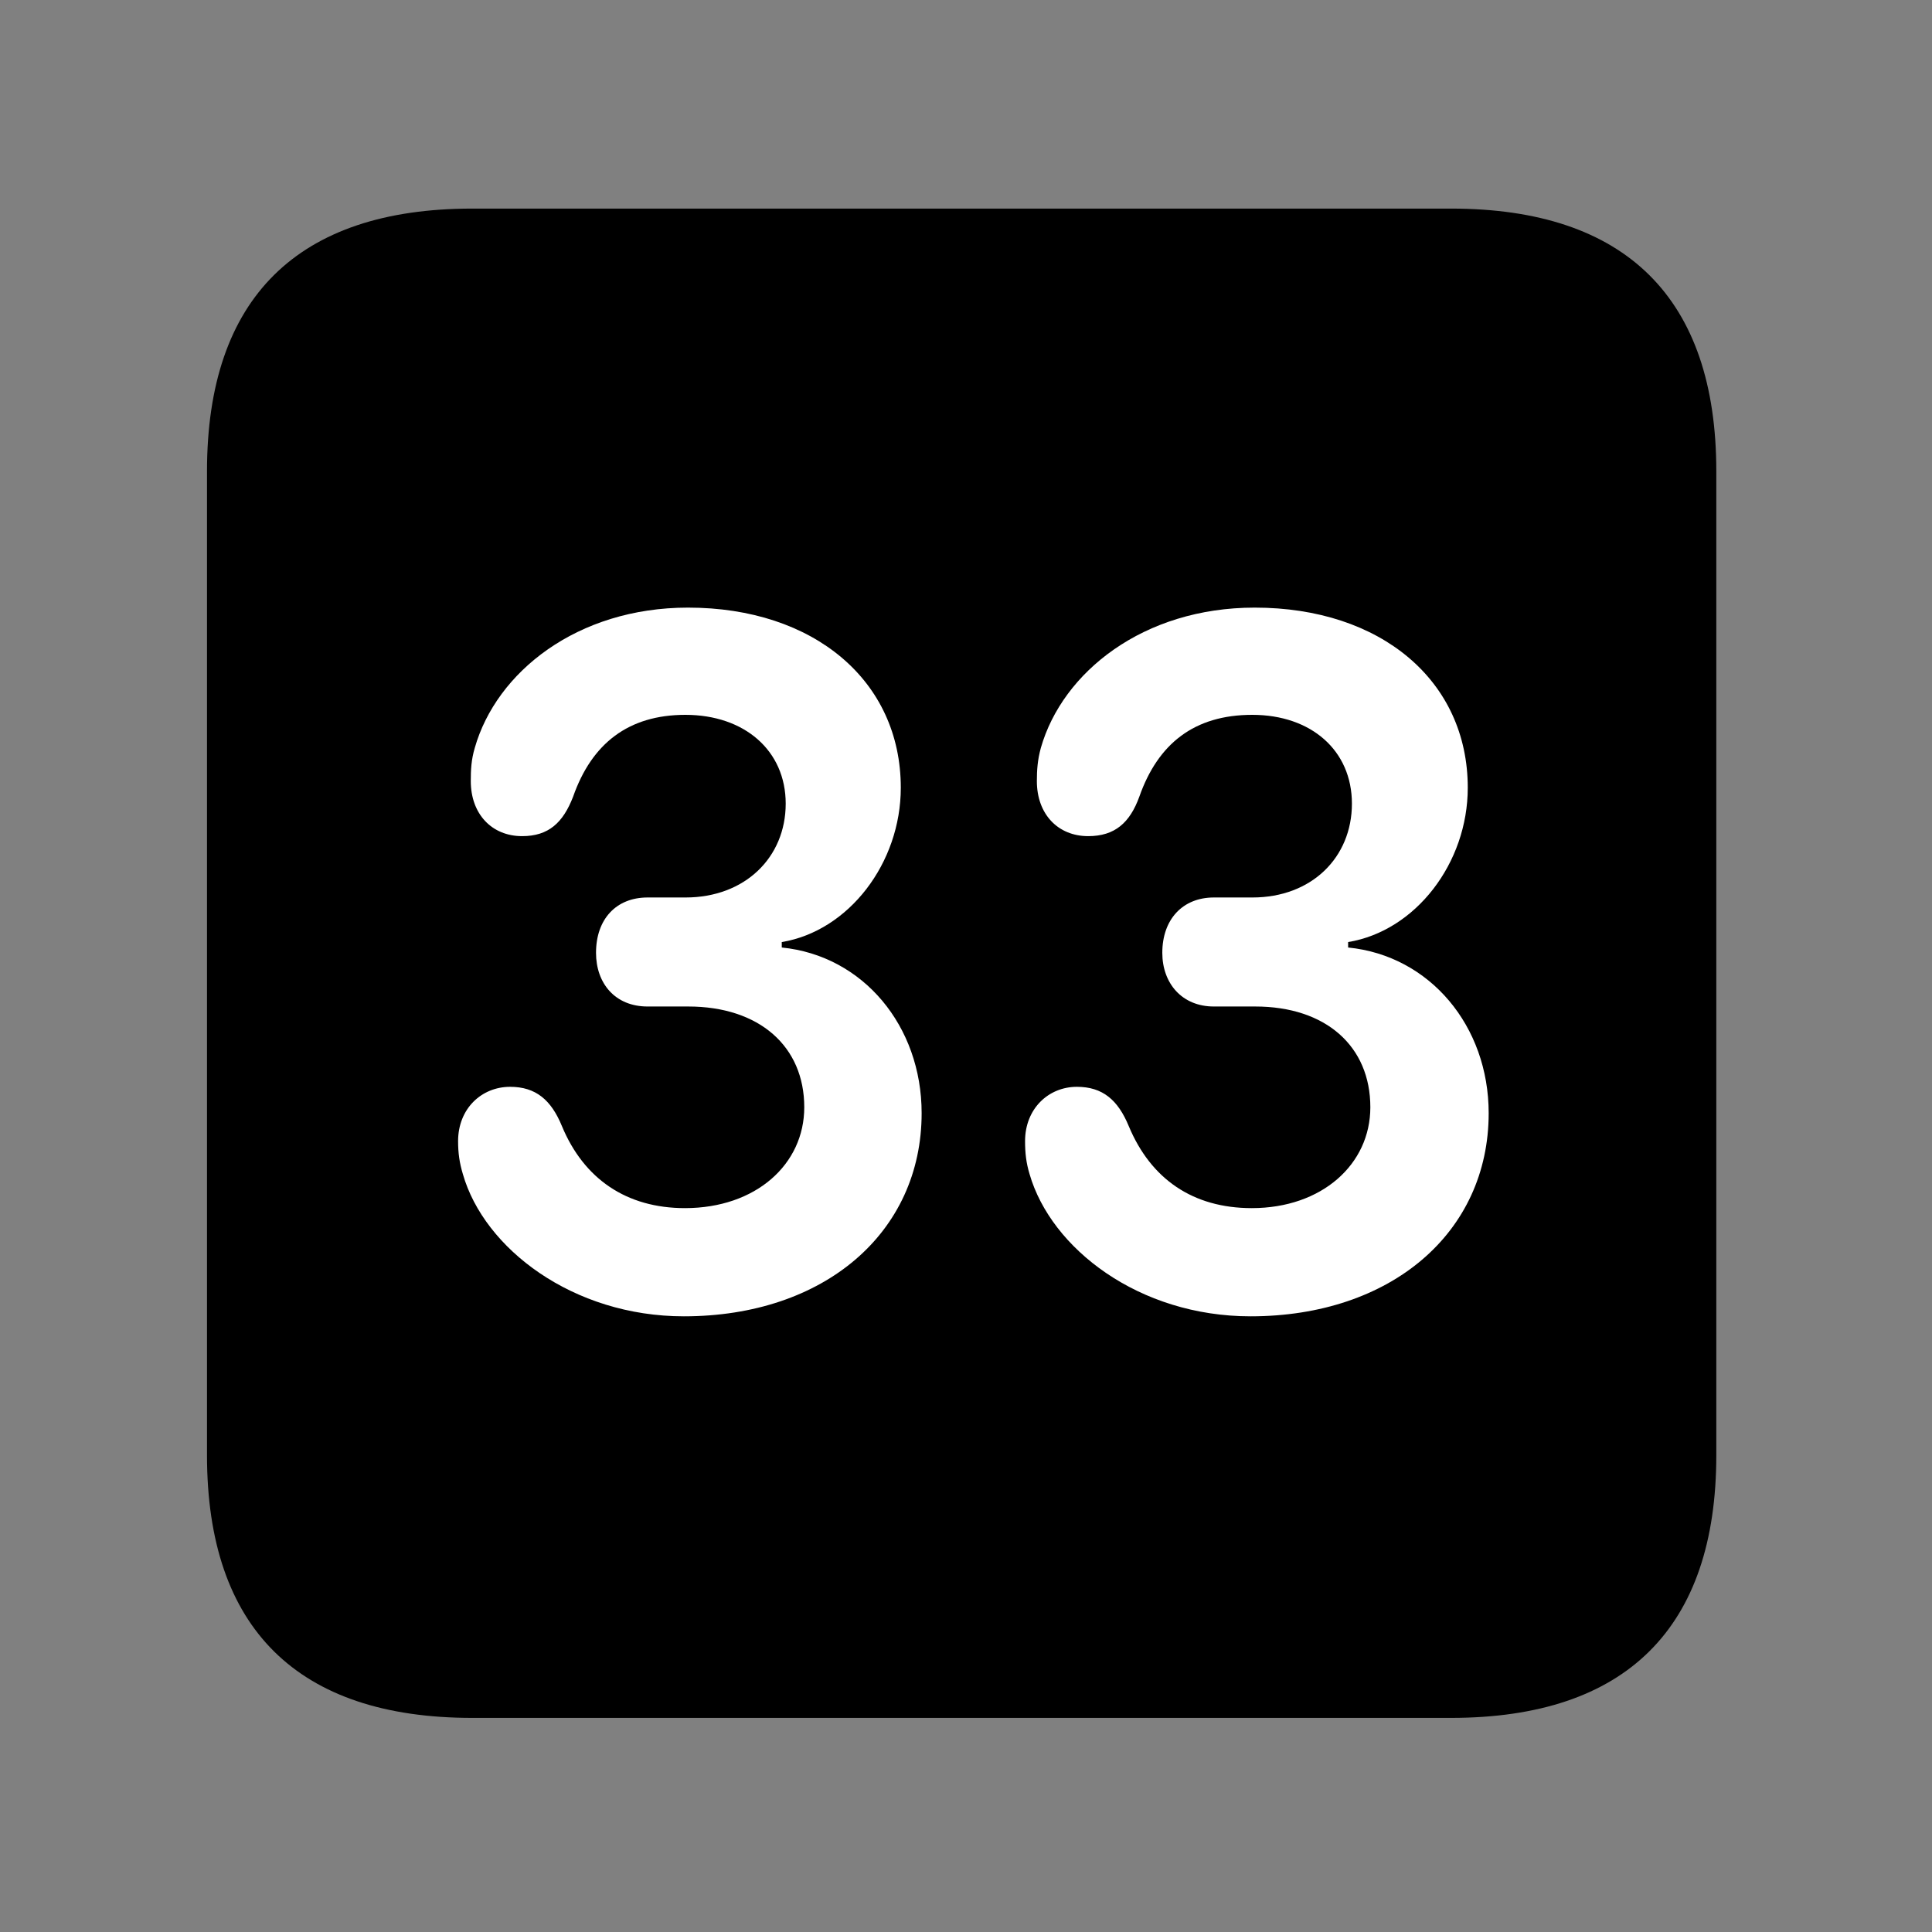 <svg width="28" height="28" viewBox="0 0 28 28" fill="none" xmlns="http://www.w3.org/2000/svg">
<rect x="0" y="0" width="28" height="28" fill="#808080" stroke="none"/>
<path d="M6.844 24.897H21.029C23.569 24.897 24.874 23.592 24.874 21.091V6.829C24.874 4.327 23.569 3.023 21.029 3.023H6.844C4.315 3.023 3 4.317 3 6.829V21.091C3 23.602 4.315 24.897 6.844 24.897Z" fill="black"/>
<path d="M9.911 19.077C8.303 19.077 7.016 18.095 6.708 17.015C6.659 16.852 6.639 16.711 6.639 16.538C6.639 16.068 6.978 15.751 7.393 15.751C7.764 15.751 7.988 15.94 8.144 16.321C8.463 17.088 9.081 17.509 9.927 17.509C10.954 17.509 11.656 16.875 11.656 16.047C11.656 15.164 11.004 14.587 9.974 14.587H9.385C8.914 14.587 8.638 14.251 8.638 13.809C8.638 13.322 8.929 13.007 9.385 13.007H9.935C10.798 13.007 11.387 12.425 11.387 11.647C11.387 10.877 10.789 10.36 9.933 10.36C9.107 10.36 8.576 10.776 8.306 11.546C8.16 11.924 7.95 12.118 7.567 12.118C7.128 12.118 6.823 11.798 6.823 11.32C6.823 11.158 6.829 11.014 6.881 10.838C7.194 9.741 8.363 8.806 9.971 8.806C11.8 8.806 13.055 9.869 13.055 11.416C13.055 12.511 12.299 13.493 11.33 13.653V13.732C12.509 13.85 13.357 14.869 13.357 16.133C13.357 17.863 11.948 19.077 9.911 19.077ZM18.124 19.077C16.506 19.077 15.233 18.095 14.921 17.015C14.872 16.852 14.856 16.711 14.856 16.538C14.856 16.068 15.195 15.751 15.607 15.751C15.979 15.751 16.202 15.94 16.359 16.321C16.679 17.088 17.289 17.509 18.142 17.509C19.157 17.509 19.86 16.875 19.86 16.047C19.86 15.164 19.217 14.587 18.191 14.587H17.592C17.13 14.587 16.845 14.251 16.845 13.809C16.845 13.322 17.142 13.007 17.592 13.007H18.151C19.011 13.007 19.593 12.425 19.593 11.647C19.593 10.877 19.004 10.36 18.149 10.36C17.31 10.36 16.783 10.776 16.512 11.546C16.375 11.924 16.157 12.118 15.771 12.118C15.331 12.118 15.027 11.798 15.027 11.32C15.027 11.158 15.037 11.014 15.085 10.838C15.399 9.741 16.57 8.806 18.184 8.806C20.017 8.806 21.272 9.869 21.272 11.416C21.272 12.511 20.514 13.493 19.538 13.653V13.732C20.722 13.85 21.575 14.869 21.575 16.133C21.575 17.863 20.161 19.077 18.124 19.077Z" fill="white"/>
</svg>
